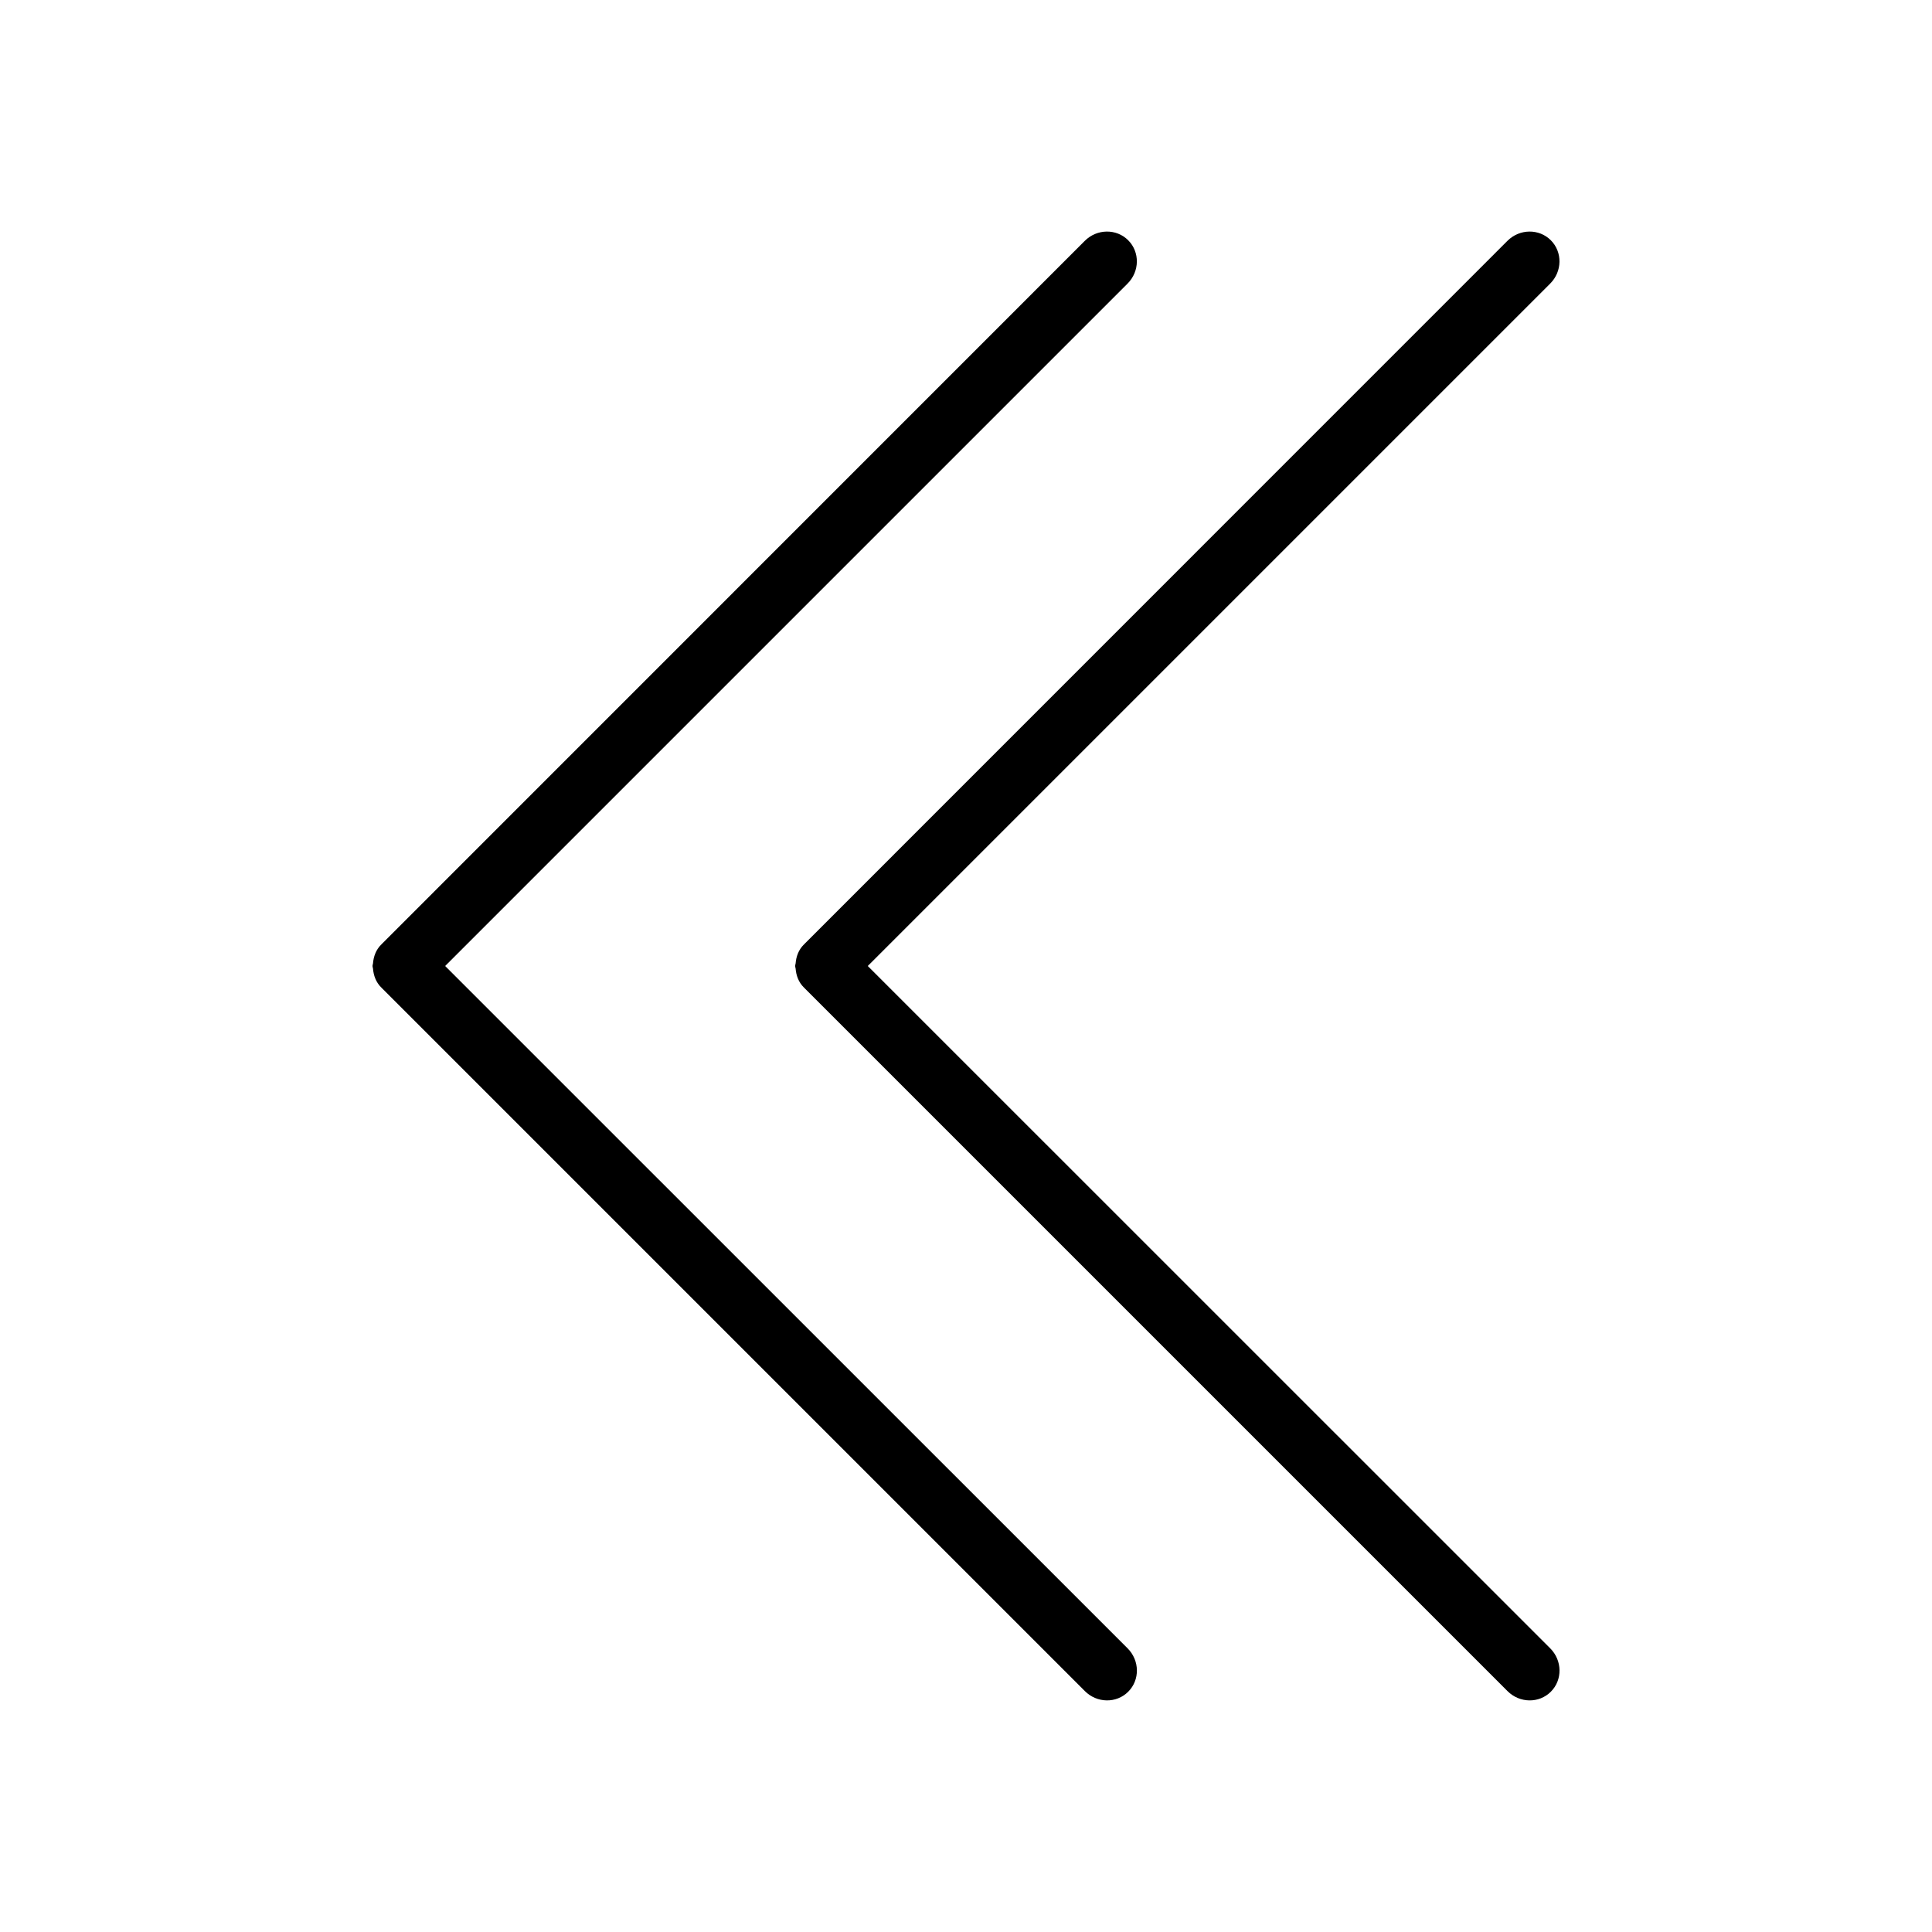 <svg class="icon" style="width: 1em; height: 1em;vertical-align: middle;fill: currentColor;overflow: hidden;" viewBox="0 0 1024 1024" version="1.1" xmlns="http://www.w3.org/2000/svg"><path d="M459.936 512 821.632 150.304c6.432-6.432 6.592-16.704 0.32-22.976-6.24-6.24-16.544-6.112-22.976 0.32L426.336 500.352c-0.064 0.064-0.064 0.16-0.128 0.192-0.064 0.064-0.128 0.064-0.192 0.128-2.752 2.752-4.032 6.304-4.32 9.952C421.632 511.104 421.44 511.52 421.44 512c0 0.48 0.192 0.896 0.256 1.376 0.288 3.648 1.568 7.2 4.32 9.952 0.064 0.064 0.128 0.064 0.192 0.128 0.064 0.064 0.064 0.16 0.128 0.192L799.008 896.32c6.432 6.432 16.704 6.592 22.976 0.32 6.24-6.24 6.112-16.512-0.32-22.976L459.936 512zM235.936 512 597.632 150.304c6.432-6.432 6.592-16.704 0.32-22.976-6.24-6.24-16.544-6.112-22.976 0.32L202.336 500.352c-0.064 0.064-0.064 0.16-0.128 0.192-0.064 0.064-0.128 0.064-0.192 0.128-2.752 2.752-4.032 6.304-4.32 9.952C197.632 511.104 197.44 511.52 197.44 512c0 0.48 0.192 0.896 0.256 1.376 0.288 3.648 1.568 7.2 4.32 9.952 0.064 0.064 0.128 0.064 0.192 0.128 0.064 0.064 0.064 0.16 0.128 0.192L575.008 896.32c6.432 6.432 16.704 6.592 22.976 0.32 6.24-6.24 6.112-16.512-0.32-22.976L235.936 512z" /></svg>